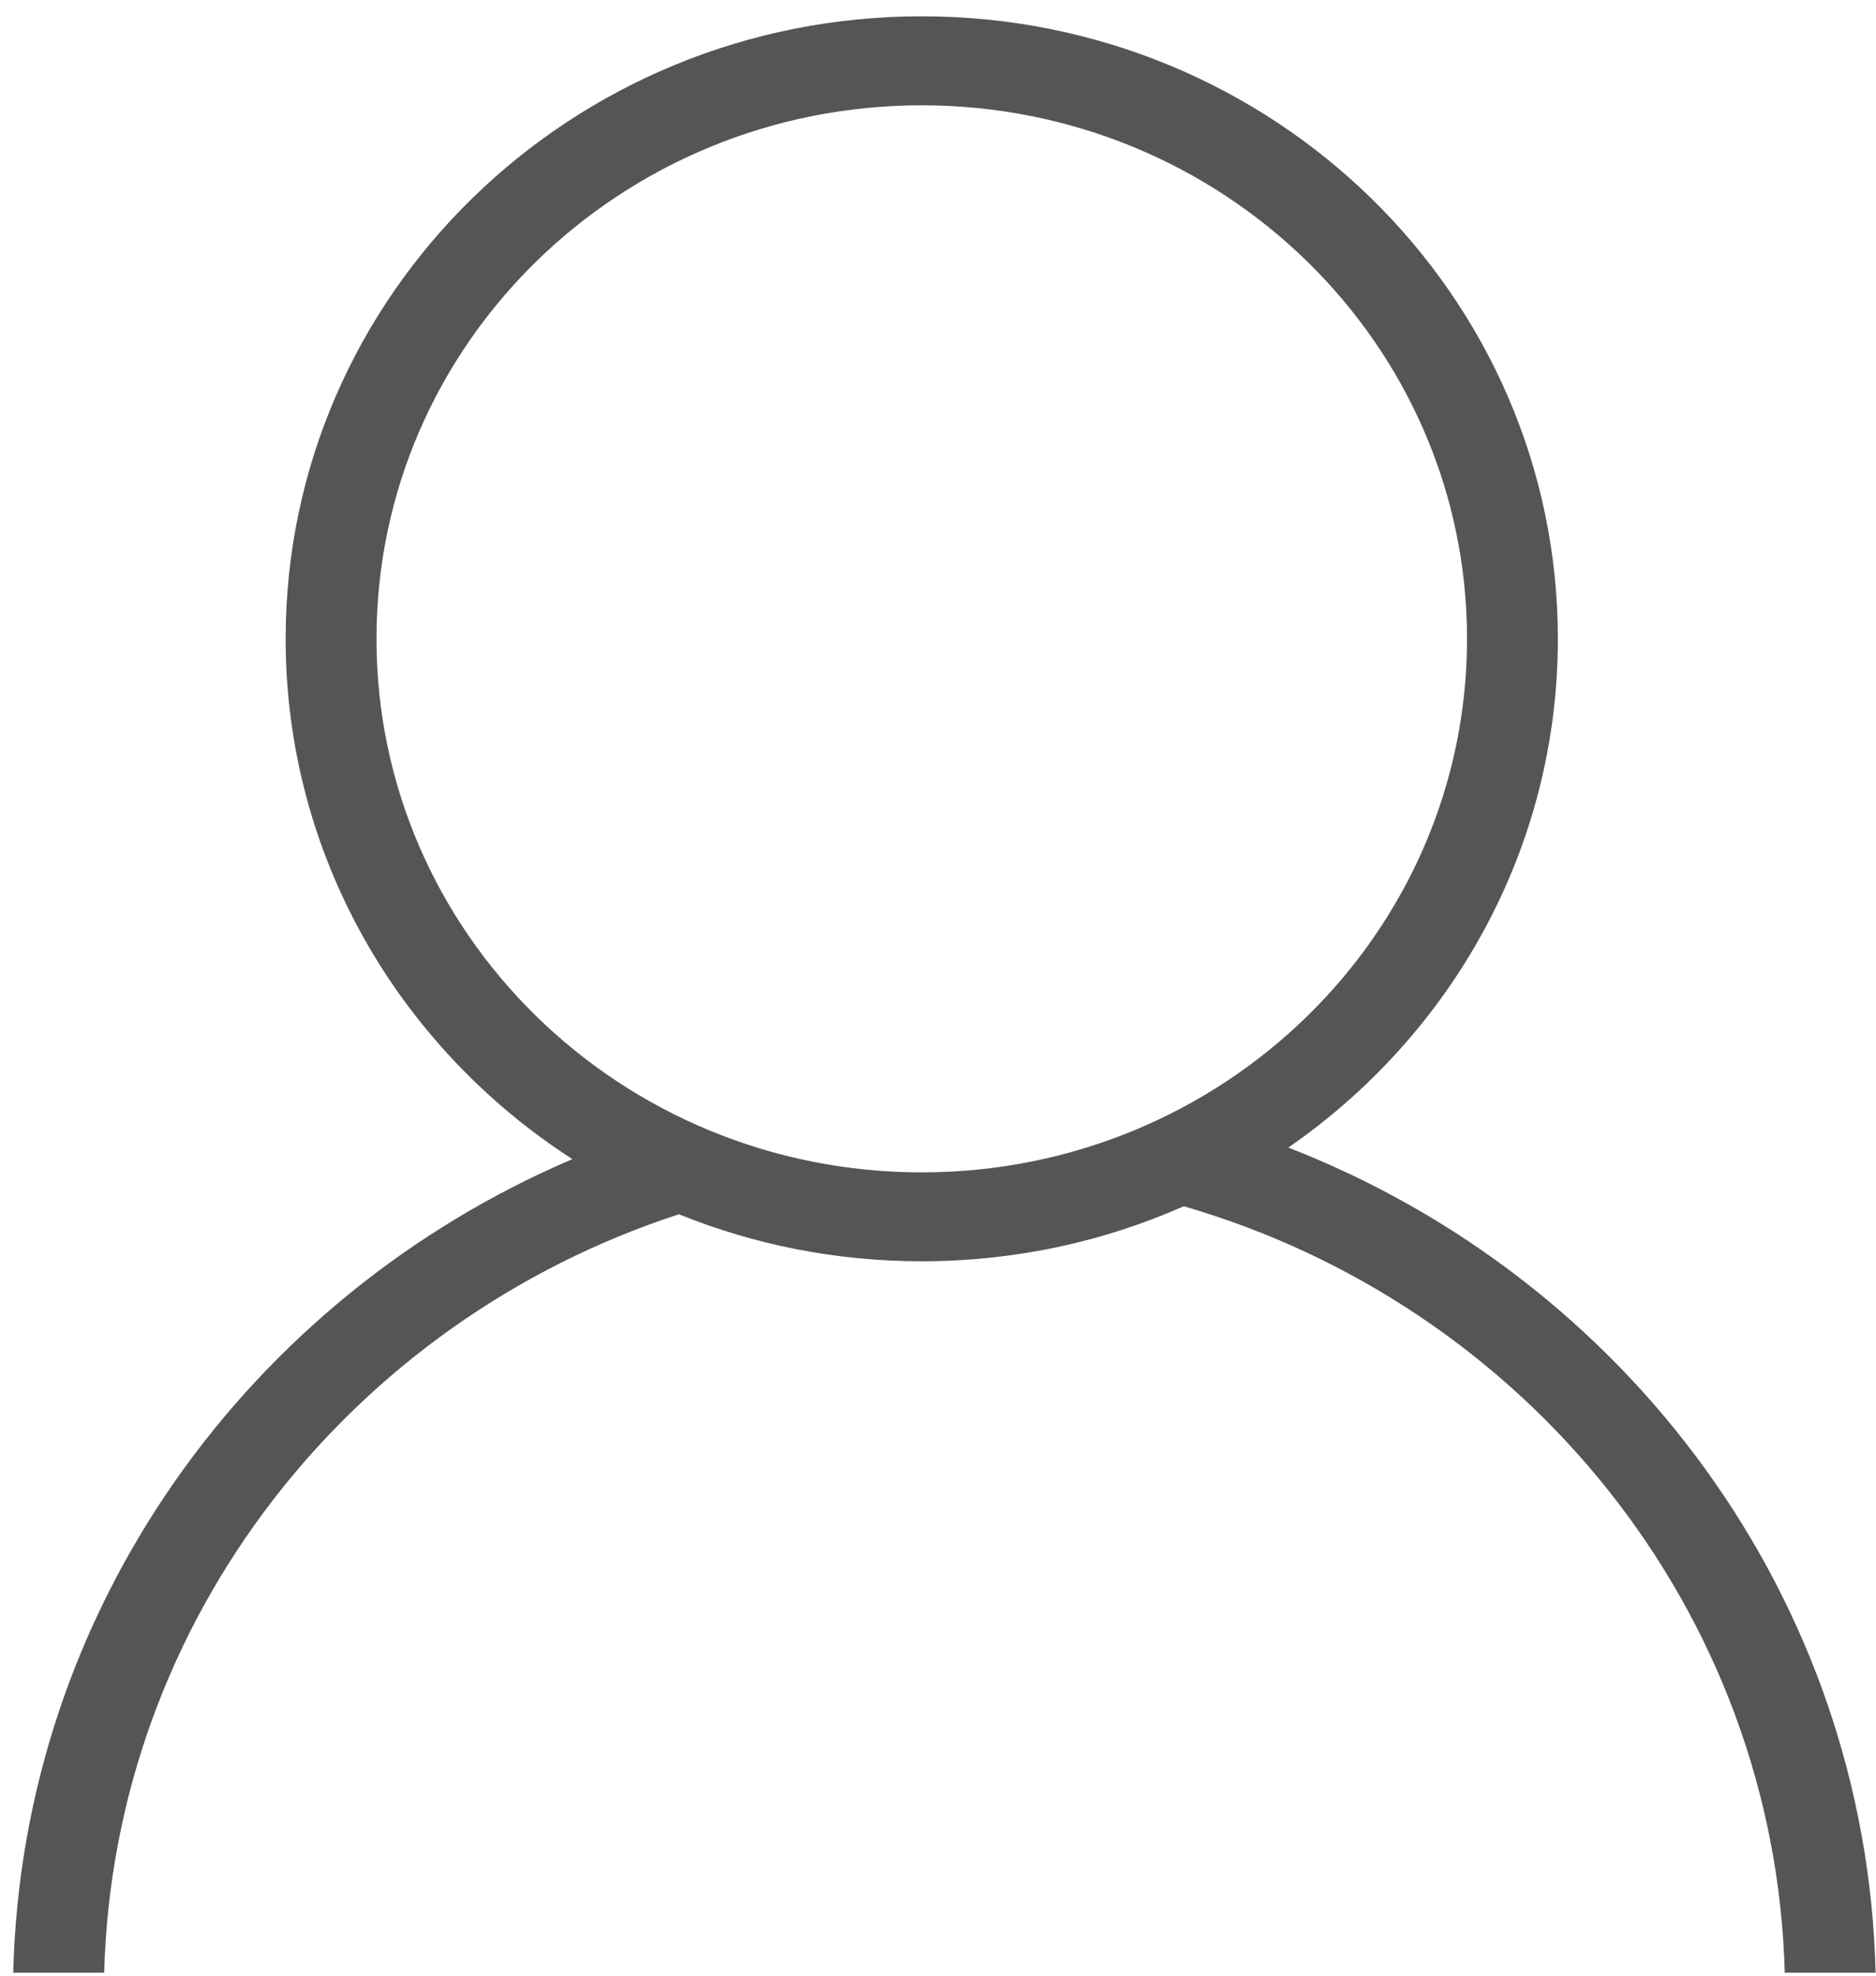 ﻿<?xml version="1.0" encoding="utf-8"?>
<svg version="1.1" xmlns:xlink="http://www.w3.org/1999/xlink" width="19px" height="20px" xmlns="http://www.w3.org/2000/svg">
  <g transform="matrix(1 0 0 1 -354 -10 )">
    <path d="M 18.996 19.97  C 18.903 16.174  16.467 12.946  13.048 11.617  C 14.699 10.476  15.778 8.595  15.778 6.467  C 15.778 2.986  12.893 0.165  9.335 0.165  C 5.777 0.165  2.893 2.986  2.893 6.467  C 2.893 8.669  4.048 10.607  5.797 11.734  C 2.529 13.128  0.225 16.281  0.134 19.97  L 1.055 19.97  C 1.152 16.389  3.561 13.371  6.876 12.292  C 7.634 12.599  8.464 12.768  9.335 12.768  C 10.281 12.768  11.18 12.569  11.989 12.211  C 15.44 13.211  17.976 16.294  18.076 19.97  L 18.996 19.97  Z M 14.858 6.467  C 14.858 9.45  12.385 11.868  9.335 11.868  C 6.285 11.868  3.813 9.45  3.813 6.467  C 3.813 3.484  6.285 1.066  9.335 1.066  C 12.385 1.066  14.858 3.484  14.858 6.467  Z " fill-rule="nonzero" fill="#555555" stroke="none" transform="matrix(1 0 0 1 354 10 )" />
  </g>
</svg>